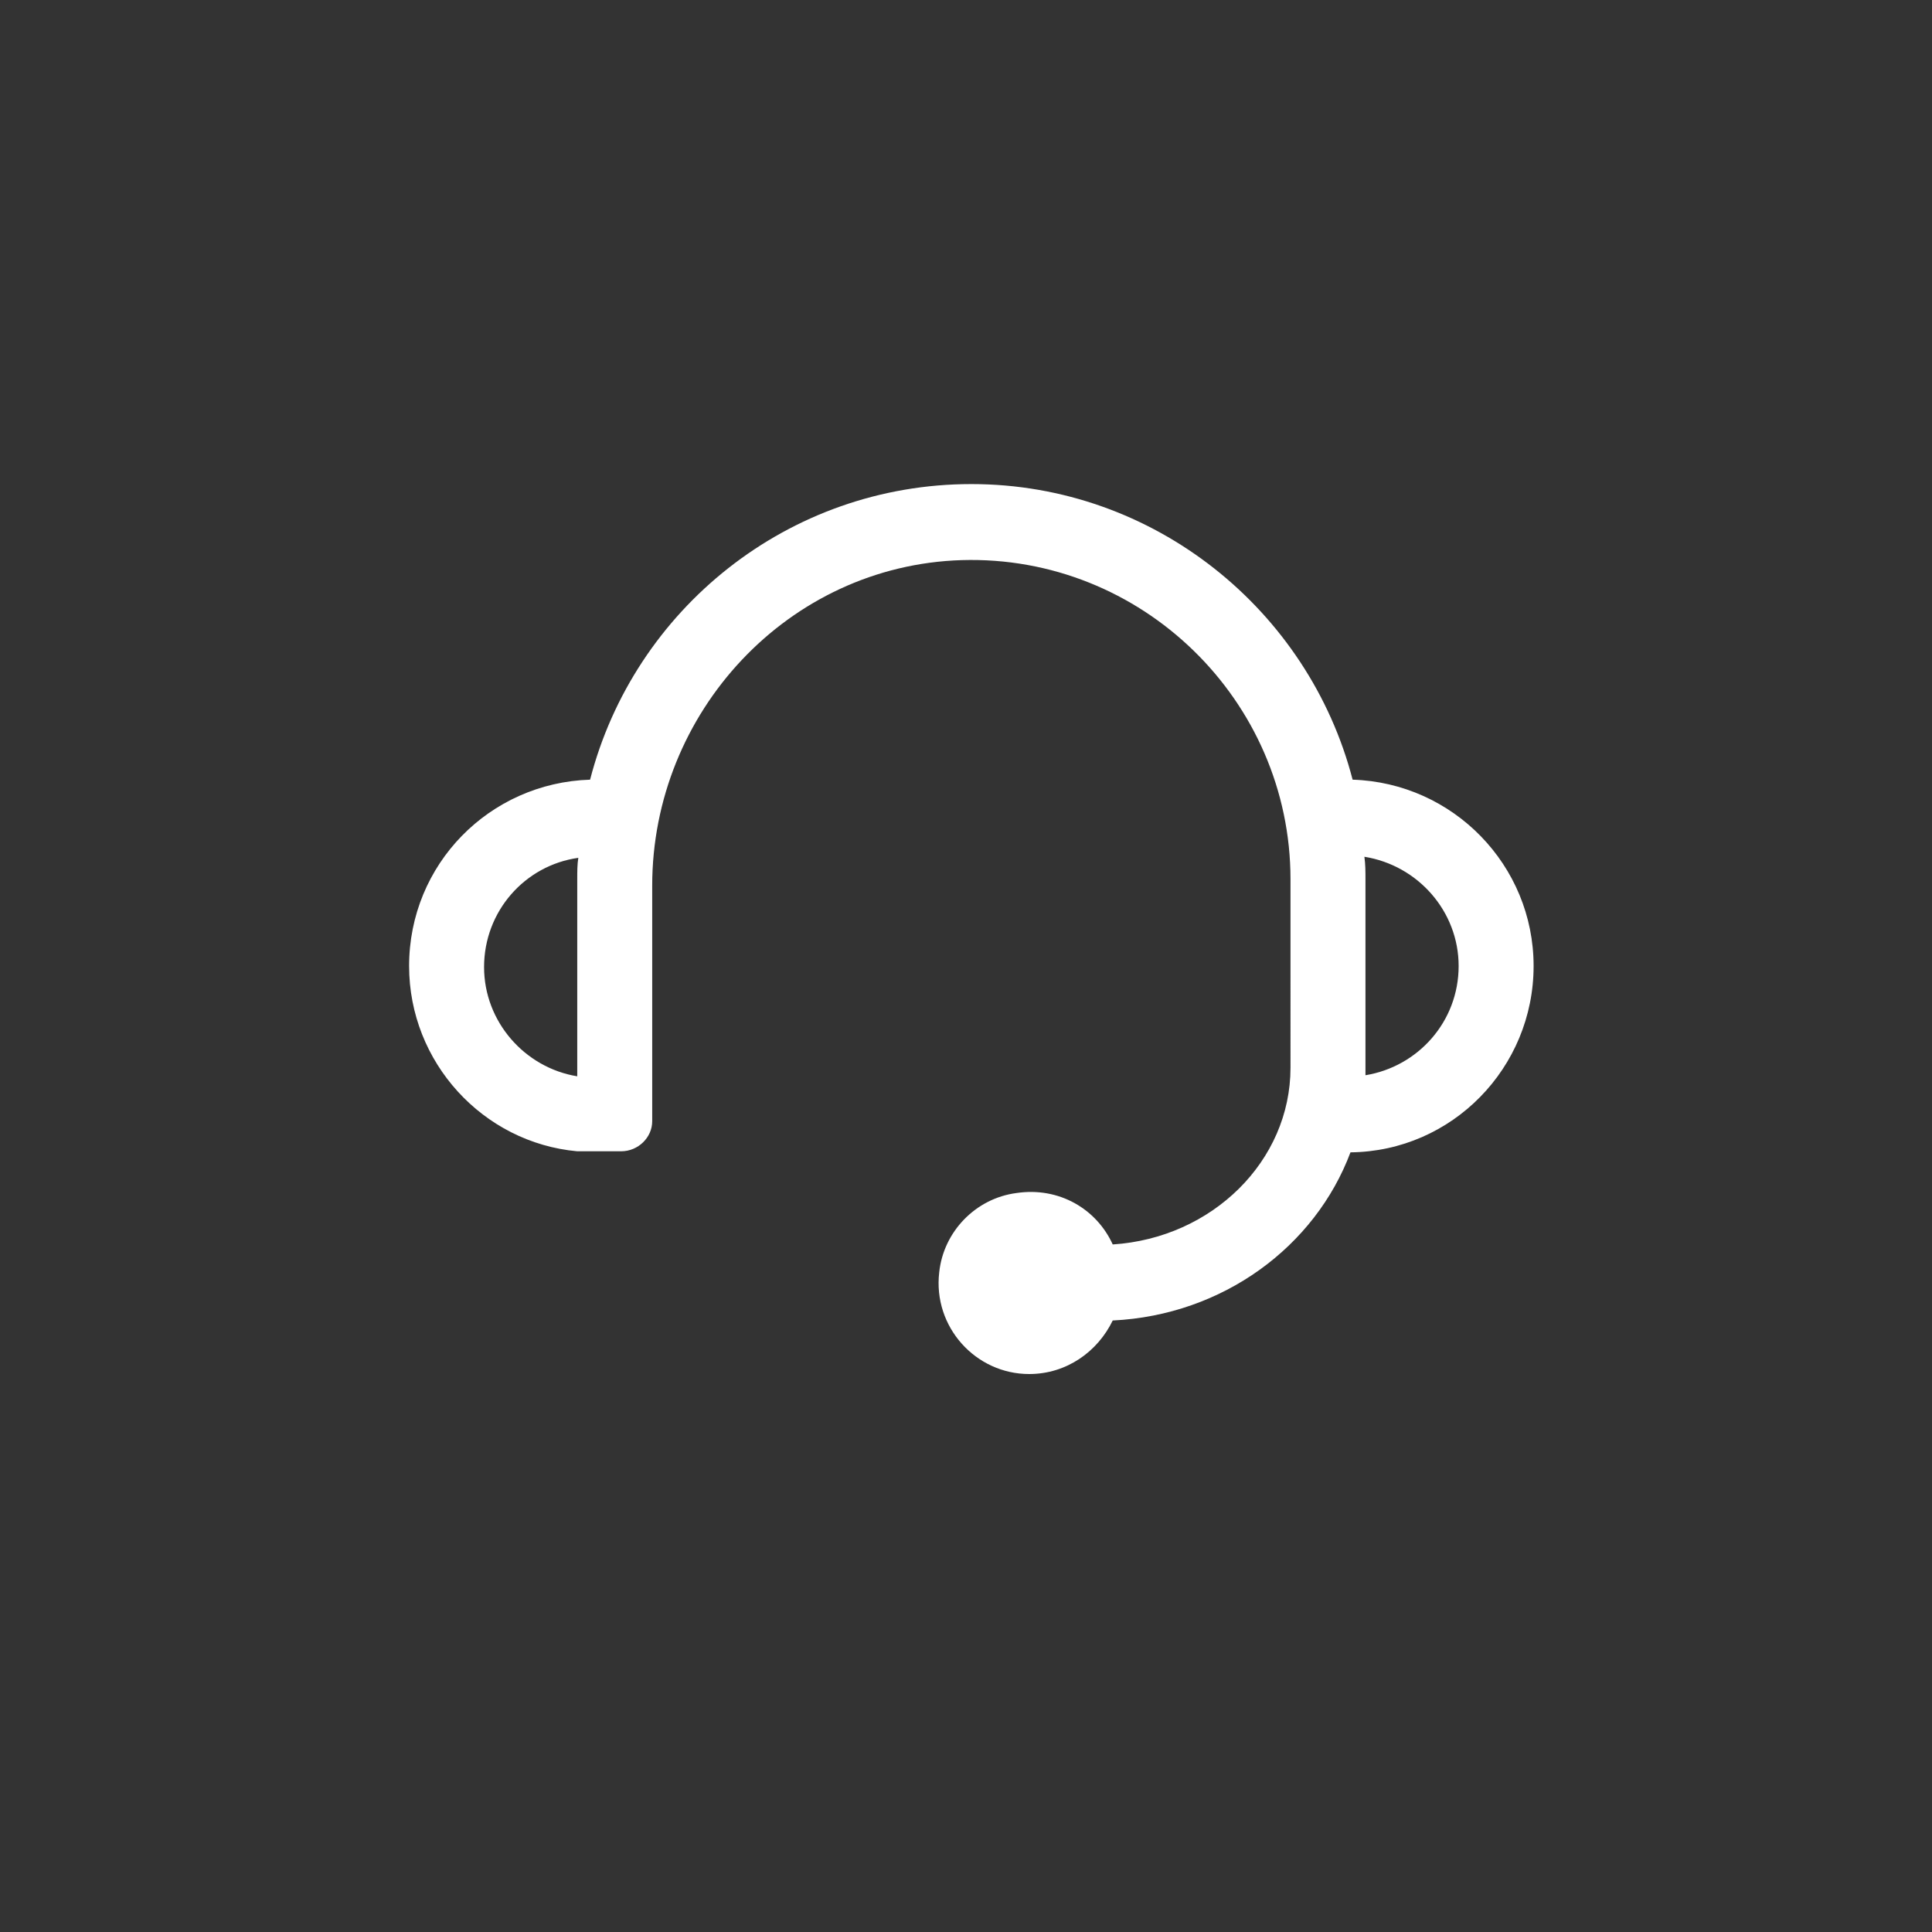 <?xml version="1.0" encoding="utf-8"?>
<!-- Generator: Adobe Illustrator 18.0.0, SVG Export Plug-In . SVG Version: 6.00 Build 0)  -->
<!DOCTYPE svg PUBLIC "-//W3C//DTD SVG 1.1//EN" "http://www.w3.org/Graphics/SVG/1.1/DTD/svg11.dtd">
<svg version="1.1" id="Layer_1" xmlns="http://www.w3.org/2000/svg" xmlns:xlink="http://www.w3.org/1999/xlink" x="0px" y="0px"
	 width="180.4px" height="180.4px" viewBox="0 0 180.4 180.4" enable-background="new 0 0 180.4 180.4" xml:space="preserve">
<rect x="0" y="0" width="180.4" height="180.4" fill="#333333" stroke="none"/>
<path fill="#fff" d="M120.5,99.7c0,8.7-7.3,15.9-16.6,16.5c-1.5-3.3-5-5.4-9-4.8c-3.8,0.5-6.8,3.6-7.2,7.4
	c-0.6,5.1,3.4,9.5,8.4,9.5c3.5,0,6.4-2.1,7.8-5c10.3-0.5,18.9-6.9,22.2-15.7c9.5-0.1,17.1-7.9,17.1-17.4c0-9.4-7.5-17.1-16.9-17.4
	c-4.1-15.8-18.5-27.6-35.6-27.6c-17.1,0-31.5,11.7-35.6,27.6c-9.4,0.3-16.9,7.9-16.9,17.4c0,9,6.9,16.5,15.7,17.3l4.1,0
	c1.6,0,2.9-1.3,2.9-2.8v-22c0-16.2,12.7-29.9,28.9-30.4c16.8-0.5,30.7,13.1,30.7,29.8V99.7z M127.5,99.7V82.1c0-0.7,0-1.4-0.1-2.1
	c5,0.8,8.8,5.1,8.8,10.2c0,5.2-3.8,9.4-8.7,10.2C127.5,100.2,127.5,100,127.5,99.7z M53.9,82.1v18.4c-4.9-0.8-8.7-5.1-8.7-10.2
	c0-5.2,3.8-9.5,8.8-10.2C53.9,80.7,53.9,81.4,53.9,82.1z"/>
</svg>
